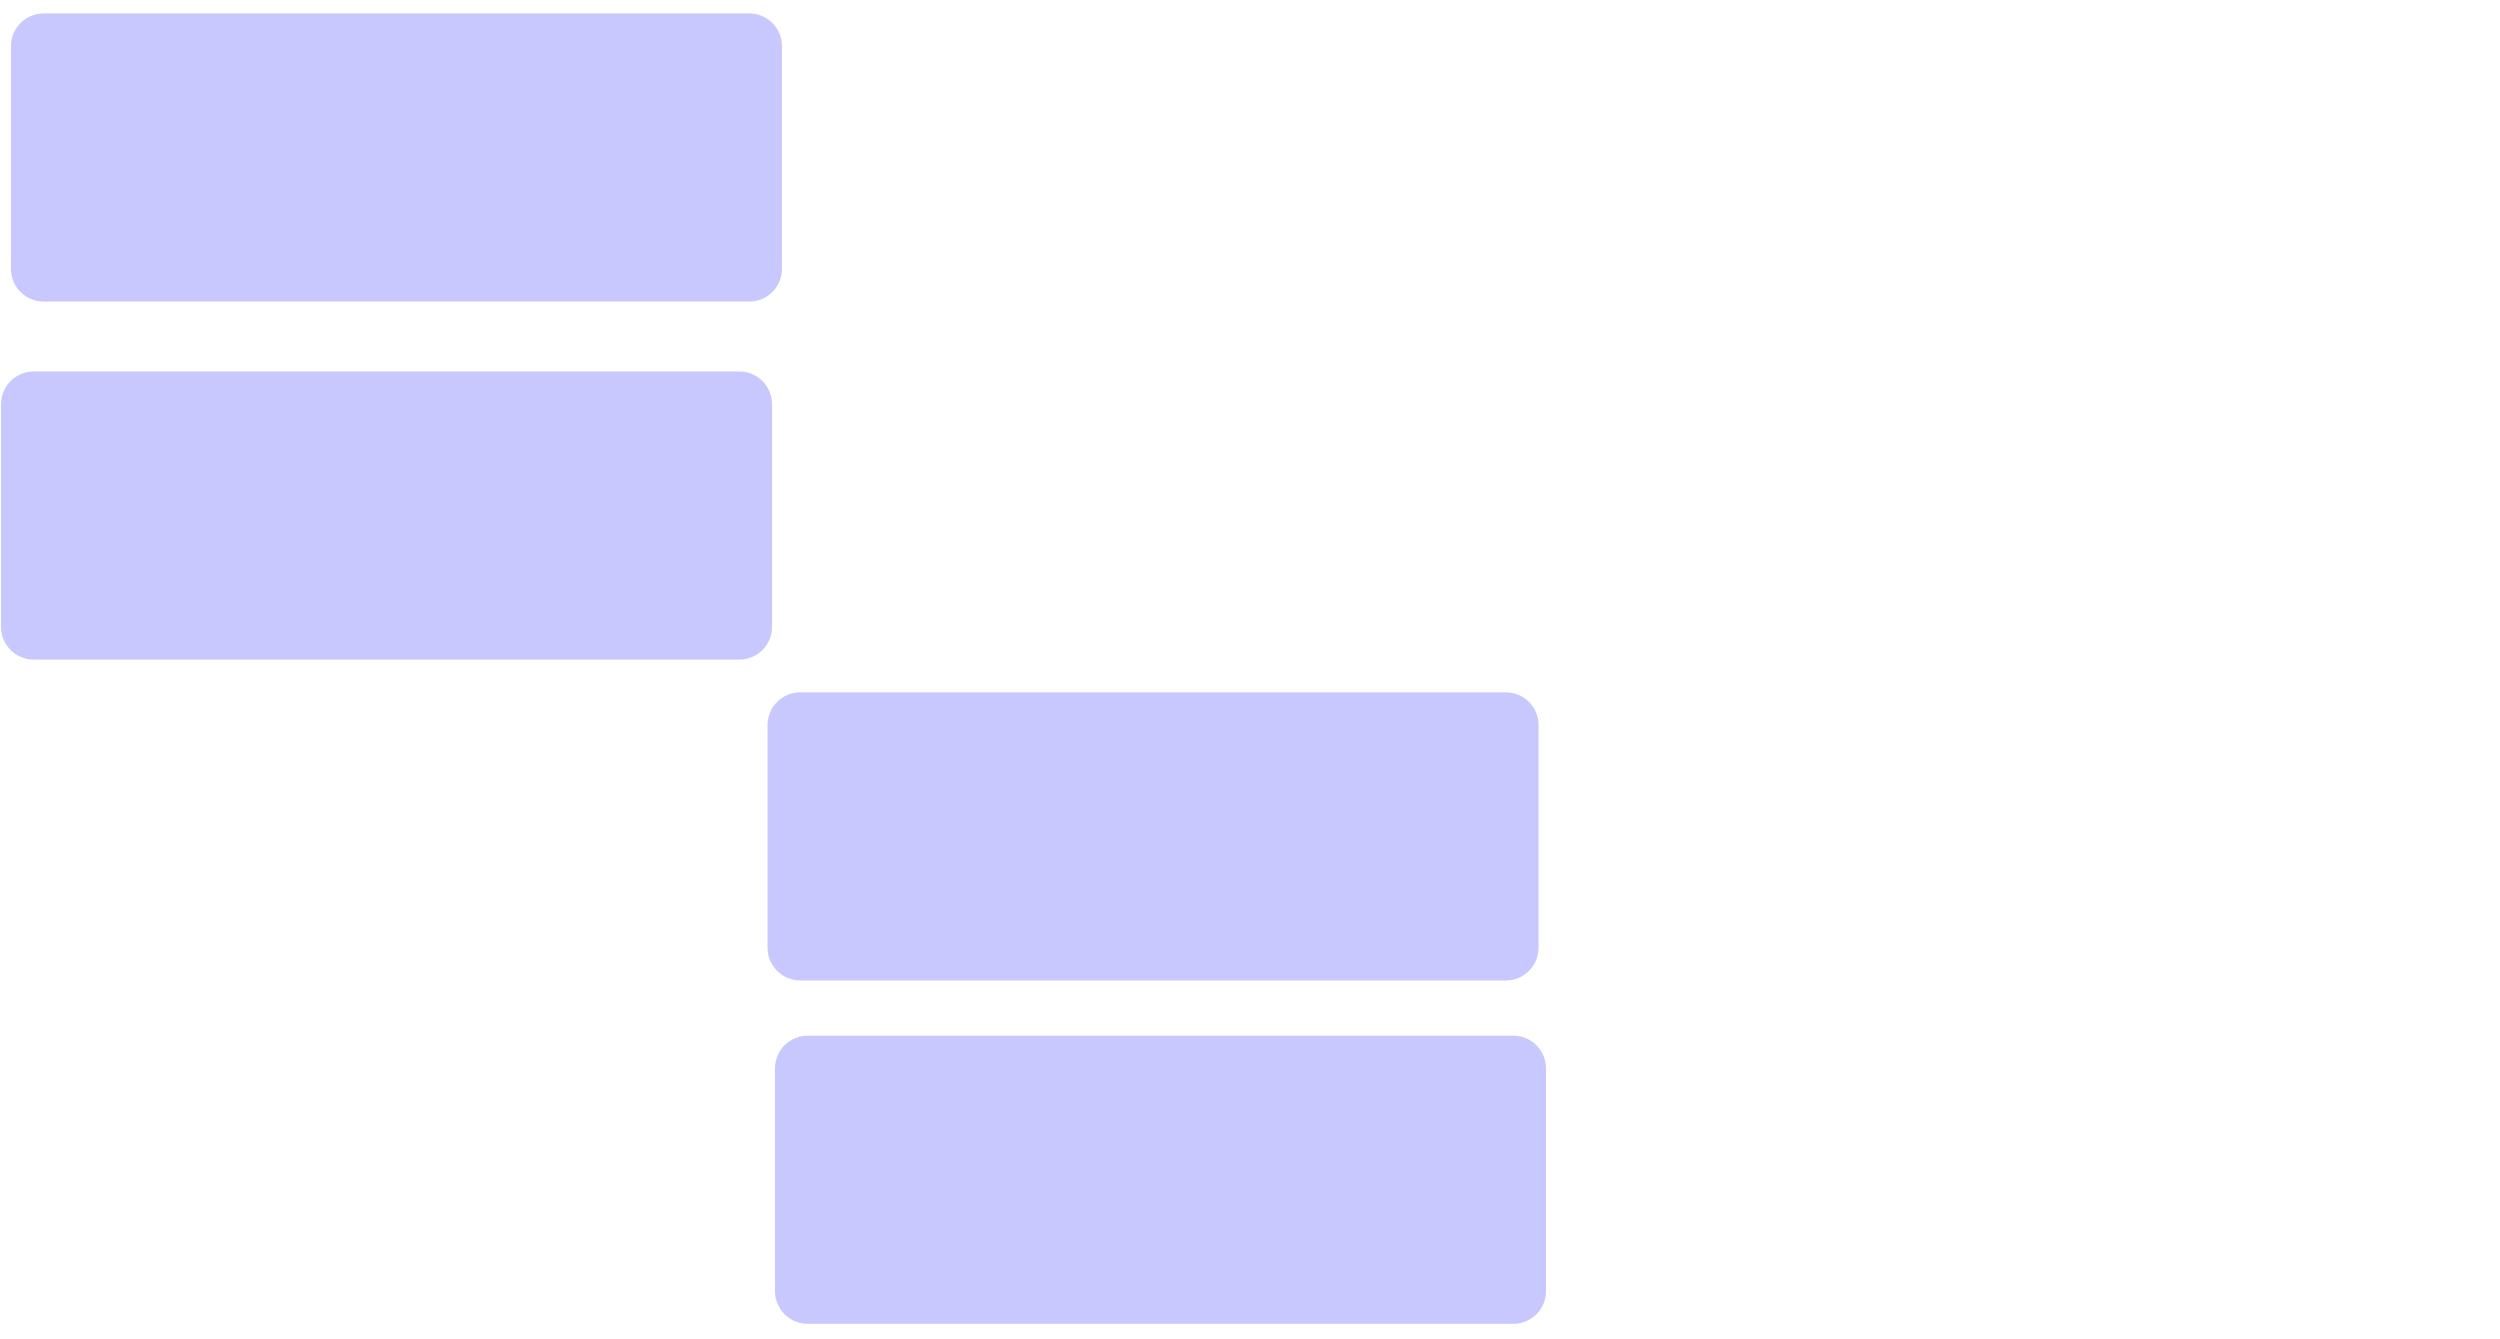 <?xml version="1.0" encoding="UTF-8" standalone="no"?>
<!-- Created with Inkscape (http://www.inkscape.org/) -->

<svg
   width="298.45mm"
   height="159.808mm"
   viewBox="0 0 298.45 159.808"
   version="1.1"
   id="svg1"
   xml:space="preserve"
   sodipodi:docname="highlight-2.svg"
   inkscape:version="1.3.2 (091e20ef0f, 2023-11-25, custom)"
   xmlns:inkscape="http://www.inkscape.org/namespaces/inkscape"
   xmlns:sodipodi="http://sodipodi.sourceforge.net/DTD/sodipodi-0.dtd"
   xmlns="http://www.w3.org/2000/svg"
   xmlns:svg="http://www.w3.org/2000/svg"><sodipodi:namedview
     id="namedview1"
     pagecolor="#ffffff"
     bordercolor="#666666"
     borderopacity="1.0"
     inkscape:showpageshadow="2"
     inkscape:pageopacity="0.0"
     inkscape:pagecheckerboard="0"
     inkscape:deskcolor="#d1d1d1"
     inkscape:document-units="mm"
     inkscape:zoom="0.81780303"
     inkscape:cx="564.31681"
     inkscape:cy="302.02872"
     inkscape:window-width="1920"
     inkscape:window-height="1131"
     inkscape:window-x="0"
     inkscape:window-y="32"
     inkscape:window-maximized="1"
     inkscape:current-layer="layer1" /><defs
     id="defs1" /><g
     inkscape:label="Layer 1"
     inkscape:groupmode="layer"
     id="layer1"
     transform="translate(44.24,-68.596)"><path
       id="rect1"
       style="fill:#0000ff;fill-opacity:0.216;fill-rule:evenodd;stroke-width:0.265"
       d="m -39.019,70.199 h 84.219 c 2.167,0 3.912,1.745 3.912,3.912 v 26.574 c 0,2.167 -1.745,3.912 -3.912,3.912 h -84.219 c -2.167,0 -3.912,-1.745 -3.912,-3.912 V 74.111 c 0,-2.167 1.745,-3.912 3.912,-3.912 z" /><path
       id="rect1-6"
       style="fill:#0000ff;fill-opacity:0.216;fill-rule:evenodd;stroke-width:0.265"
       d="m -40.206,112.943 h 84.219 c 2.167,0 3.912,1.745 3.912,3.912 v 26.574 c 0,2.167 -1.745,3.912 -3.912,3.912 H -40.206 c -2.167,0 -3.912,-1.745 -3.912,-3.912 v -26.574 c 0,-2.167 1.745,-3.912 3.912,-3.912 z" /><path
       id="rect1-6-2"
       style="fill:#0000ff;fill-opacity:0.216;fill-rule:evenodd;stroke-width:0.265"
       d="M 51.3,151.246 H 135.519 c 2.167,0 3.912,1.745 3.912,3.912 v 26.574 c 0,2.167 -1.745,3.912 -3.912,3.912 H 51.3 c -2.167,0 -3.912,-1.745 -3.912,-3.912 v -26.574 c 0,-2.167 1.745,-3.912 3.912,-3.912 z" /><path
       id="rect1-6-2-3"
       style="fill:#0000ff;fill-opacity:0.216;fill-rule:evenodd;stroke-width:0.265"
       d="m 52.191,192.237 h 84.219 c 2.167,0 3.912,1.745 3.912,3.912 v 26.574 c 0,2.167 -1.745,3.912 -3.912,3.912 H 52.191 c -2.167,0 -3.912,-1.745 -3.912,-3.912 v -26.574 c 0,-2.167 1.745,-3.912 3.912,-3.912 z" /></g></svg>
